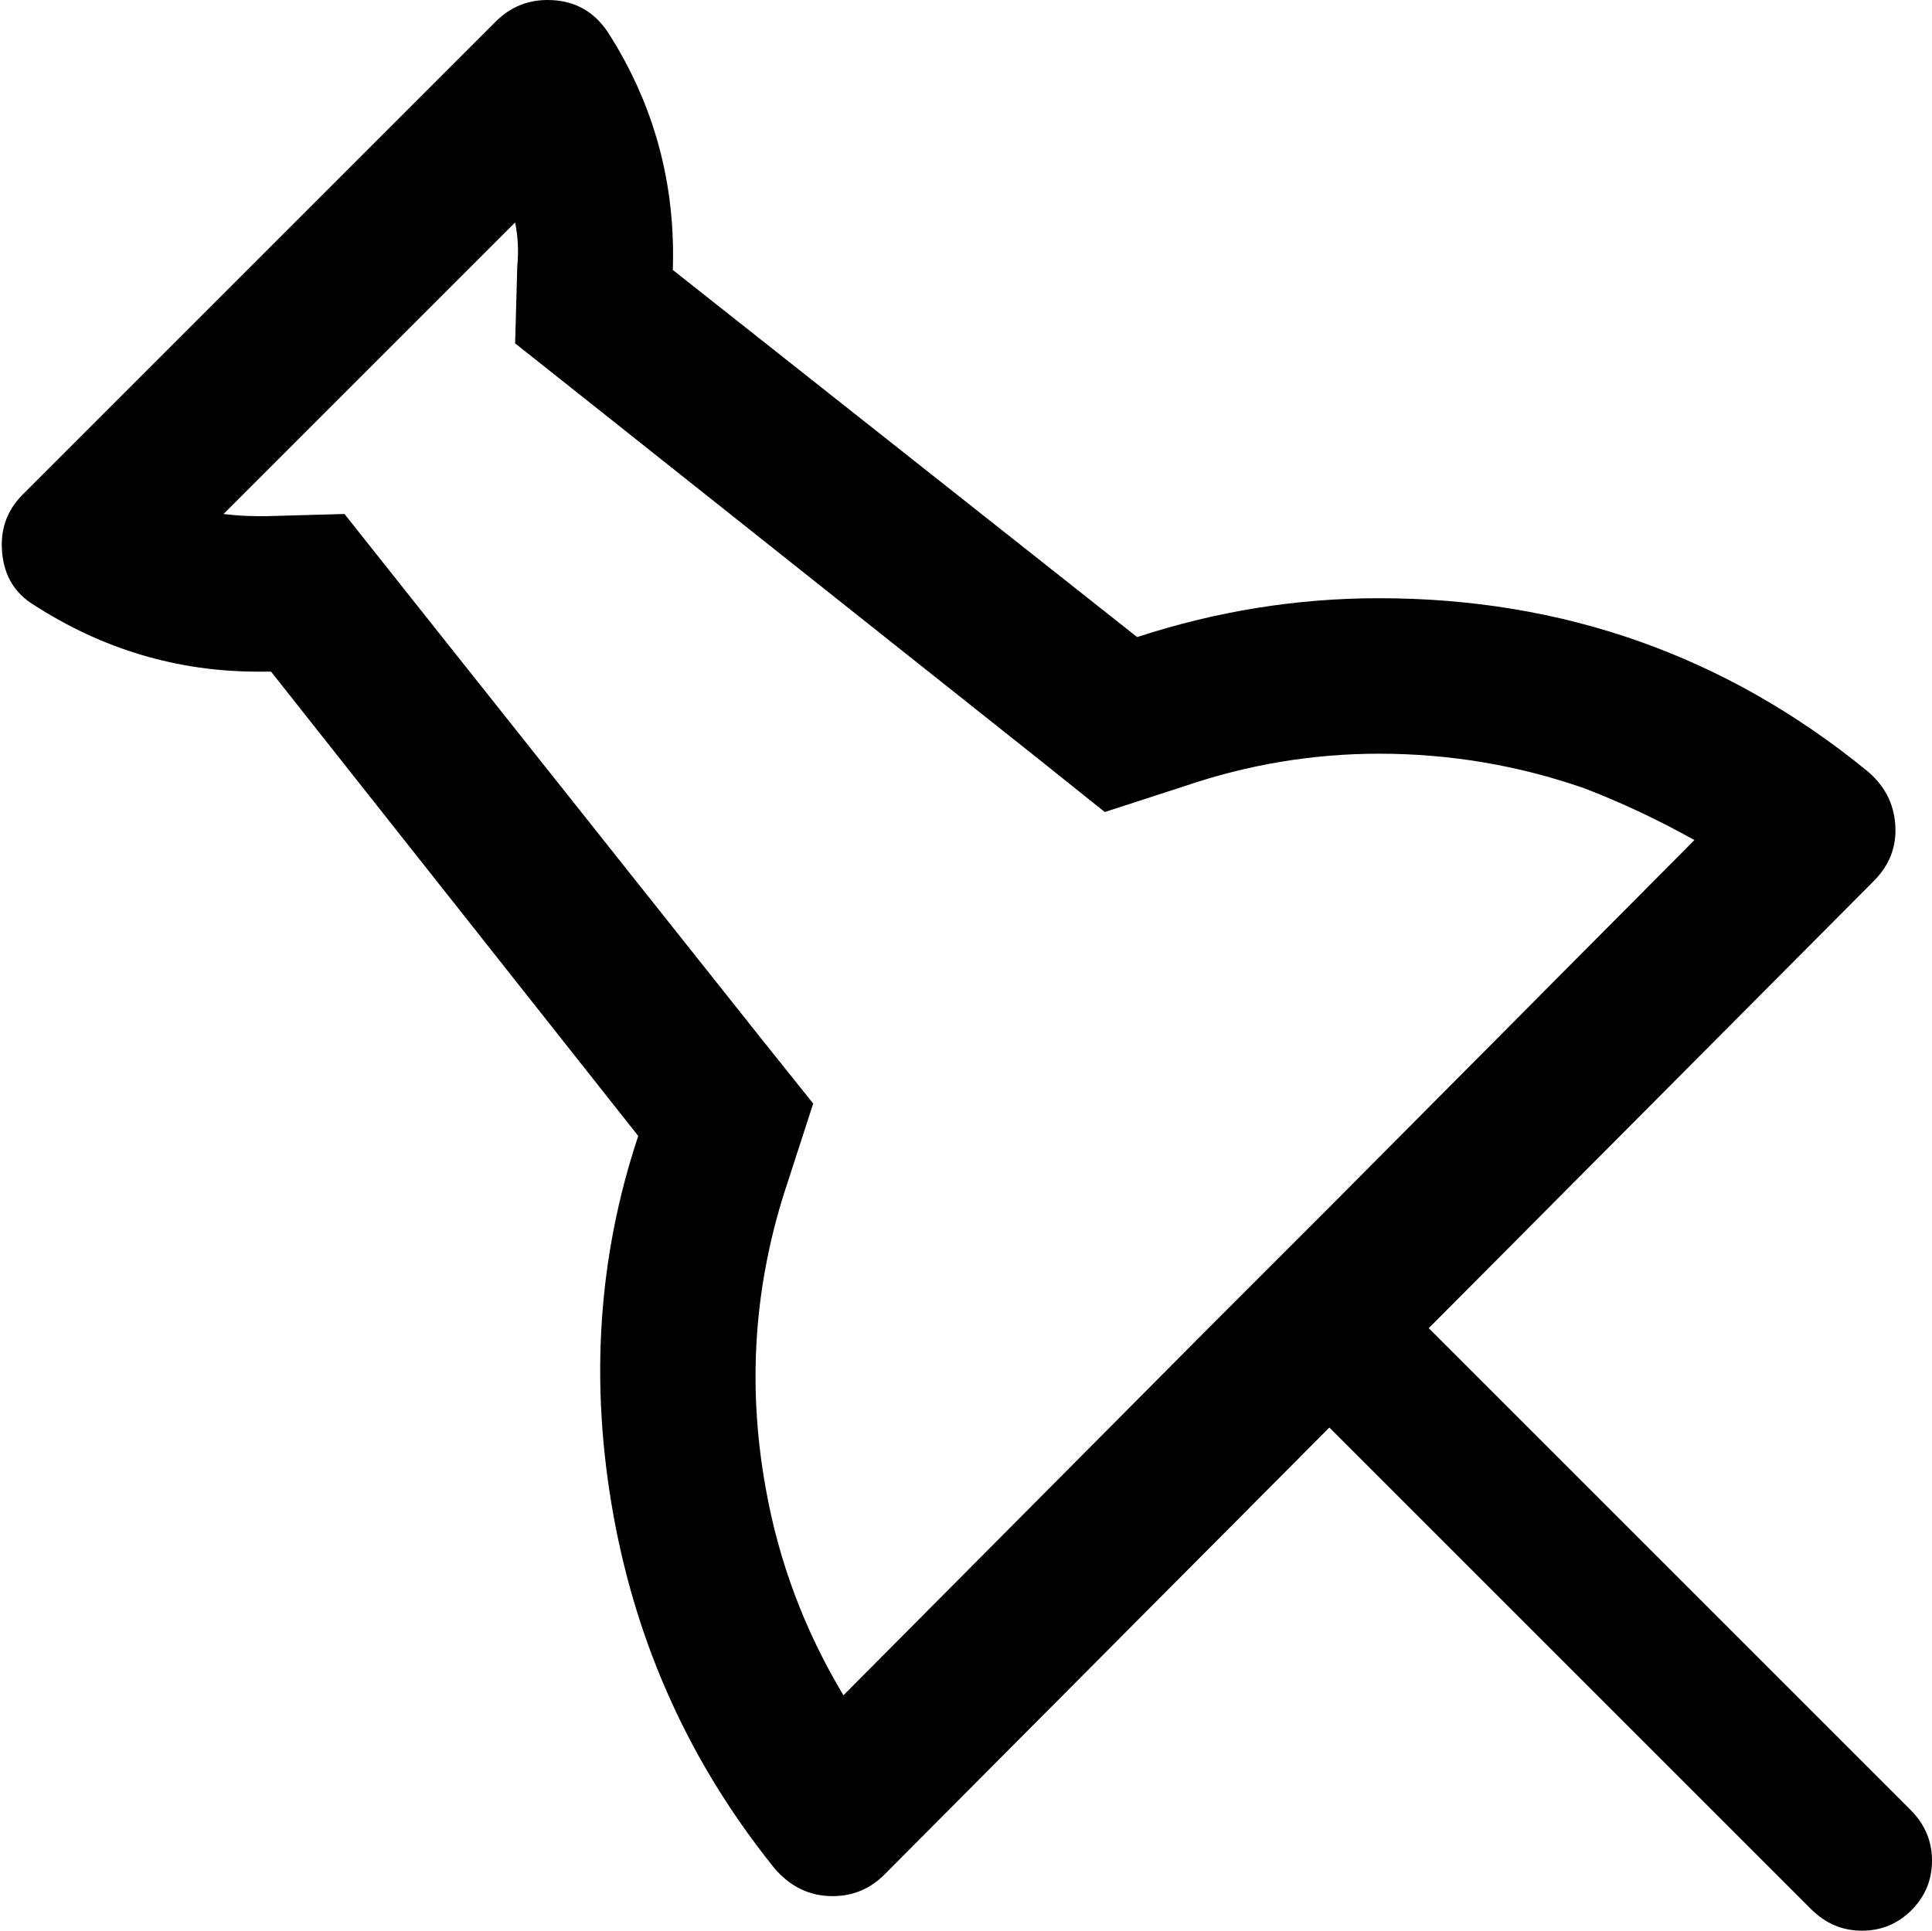 <svg xmlns="http://www.w3.org/2000/svg" viewBox="0 0 894.5 894"><path d="M238.5 103q2 10 1 20l-1 36 29 23 214 170 30 24 37-12q44-15 90-15 49 0 95 16 26 10 51 24l-169 170-43 43-13 13-169 170q-27-45-36-96-13-72 10-141l12-37-24-30-170-214-23-29-36 1h-4q-8 0-16-1zm15-103q-14 0-24 10l-219 219q-11 11-9.5 27t14.5 24q48 31 104 31h6l170 215q-28 84-11.5 175.5T358.5 865q11 13 27 13 14 0 24-10l206-207 223 223q10 10 23.5 10t23-9.5 9.5-23-10-23.5l-223-223 206-207q11-11 10-26t-13-25q-98-80-226-80-57 0-112 18l-215-170q2-60-30-110-10-15-28-15z"/></svg>